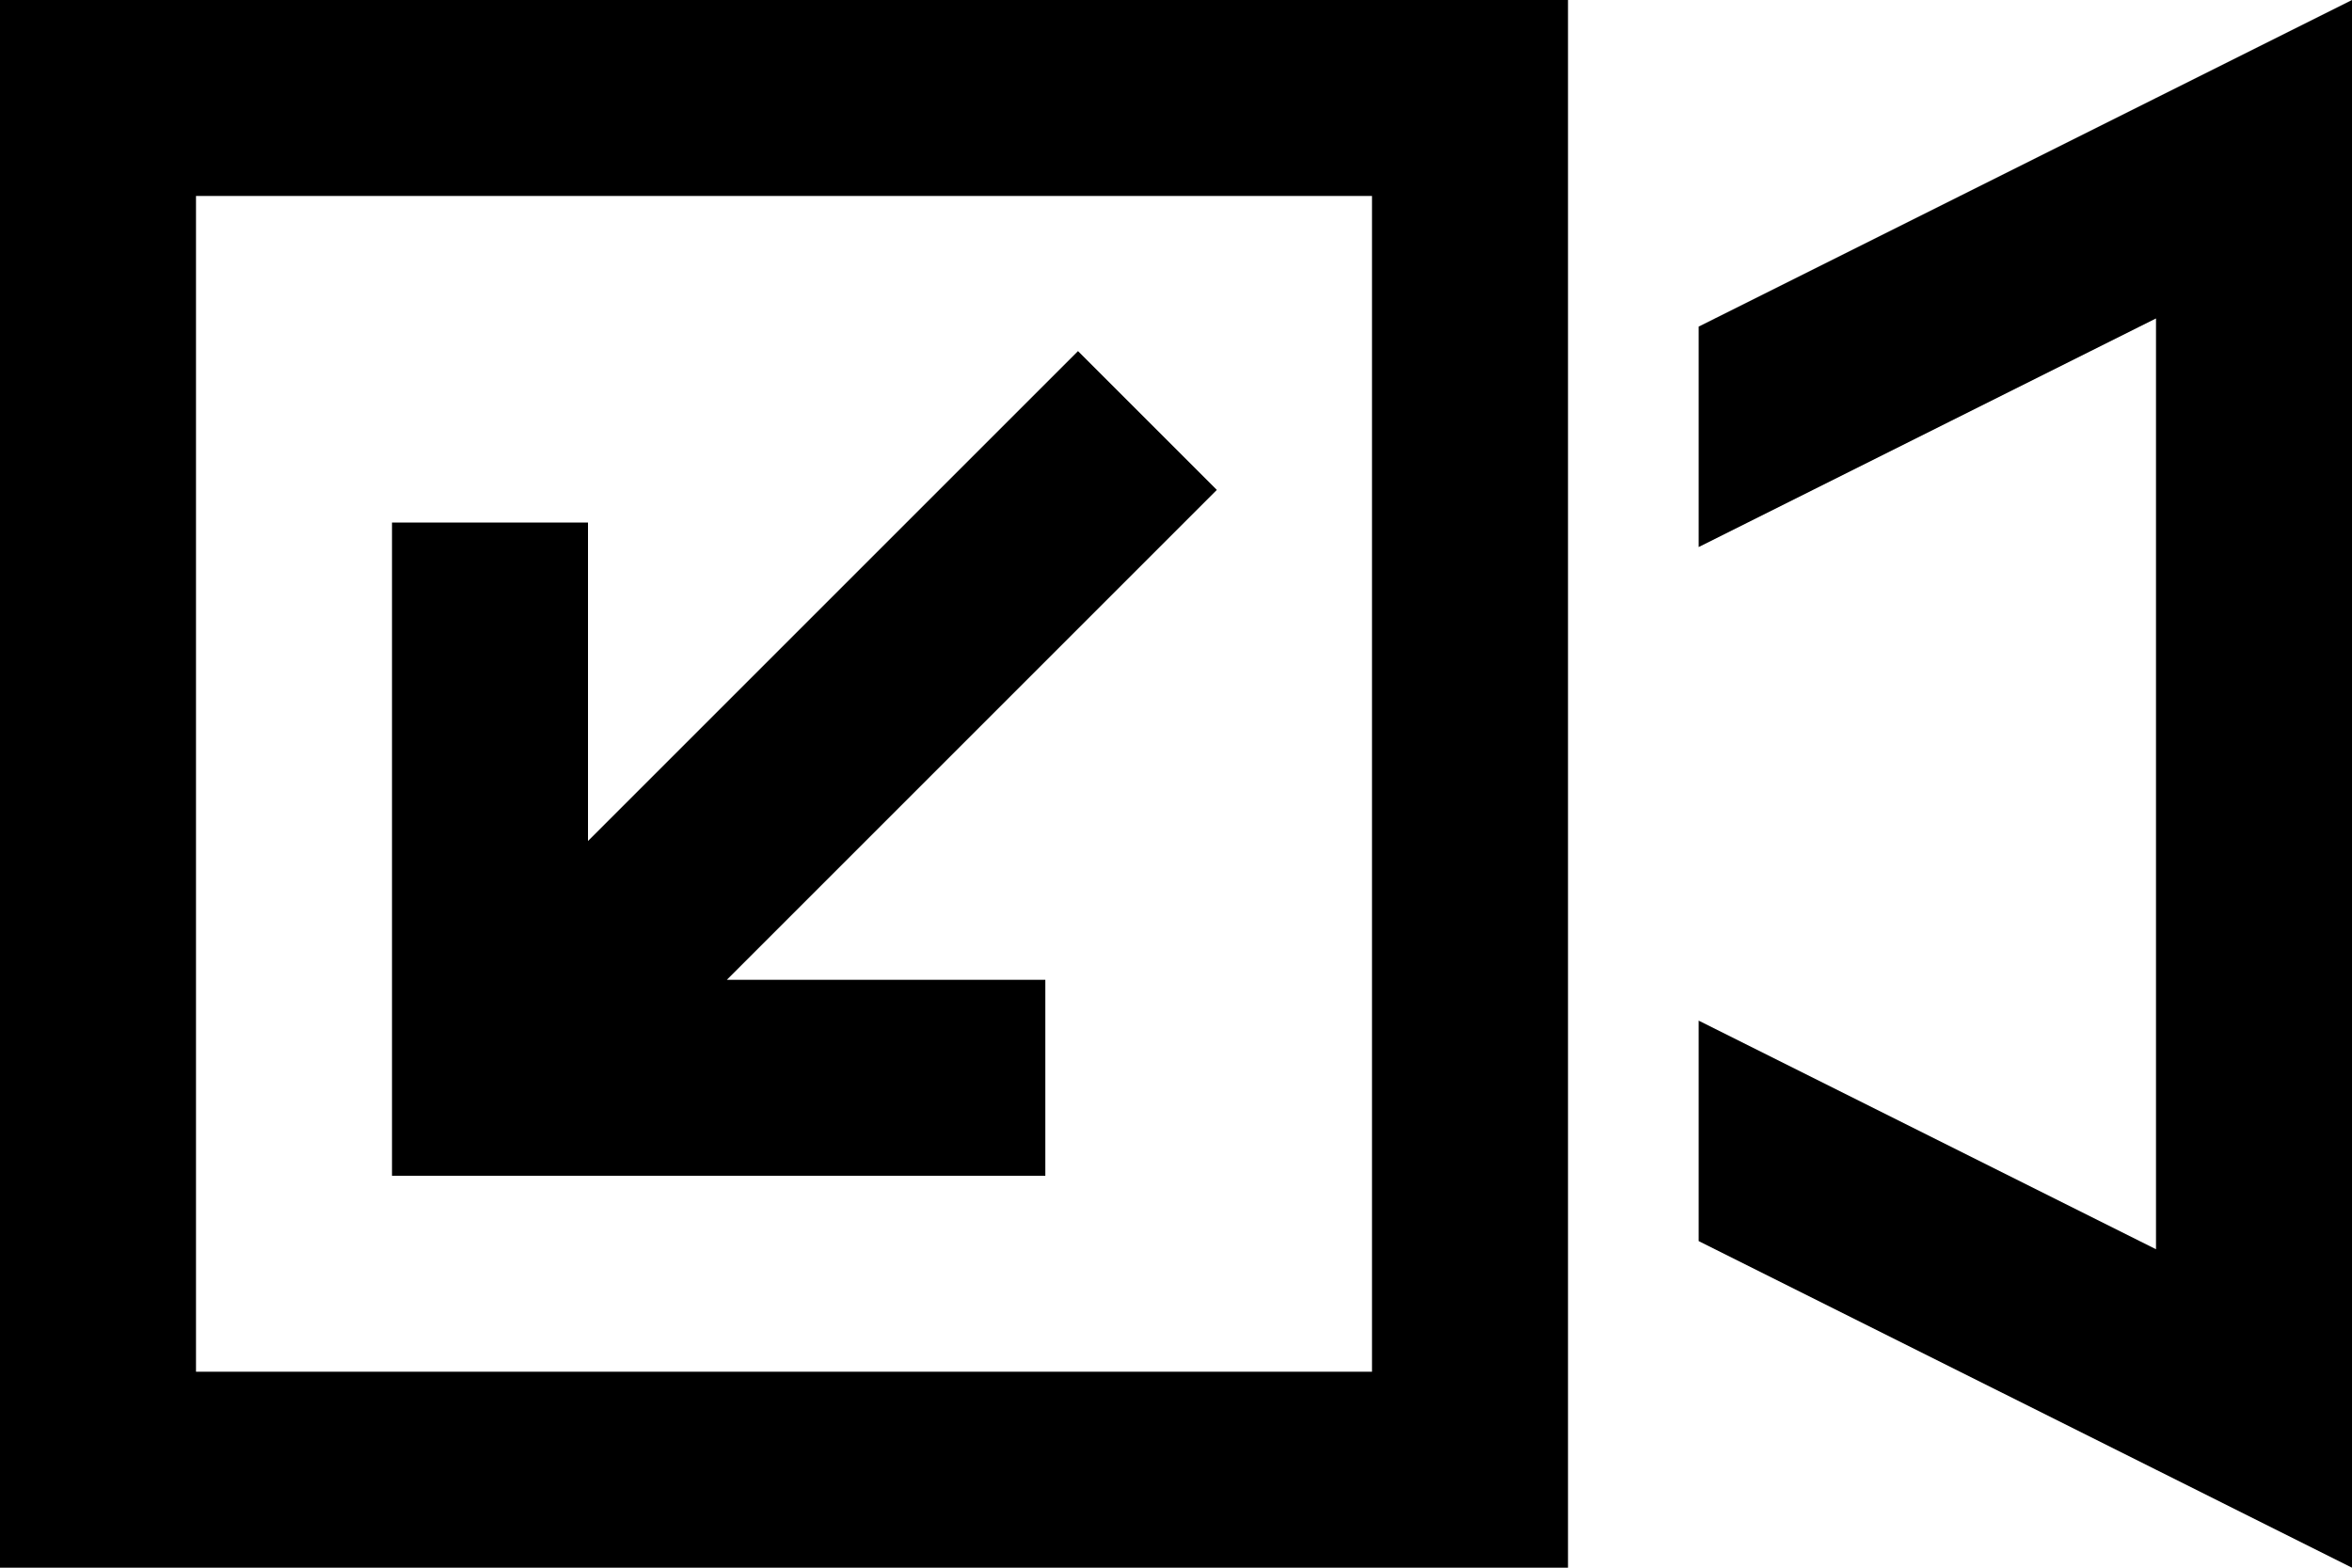 <svg viewBox="0 0 576 384">
  <path
    d="M 336 48 L 336 336 L 48 336 L 48 48 L 336 48 L 336 48 Z M 48 0 L 0 0 L 0 48 L 0 336 L 0 384 L 48 384 L 336 384 L 384 384 L 384 336 L 384 288 L 384 96 L 384 48 L 384 0 L 336 0 L 48 0 L 48 0 Z M 528 306 L 416 250 L 416 304 L 528 360 L 576 384 L 576 330 L 576 54 L 576 0 L 528 24 L 416 80 L 416 134 L 528 78 L 528 306 L 528 306 Z M 232 288 L 256 288 L 256 240 L 232 240 L 178 240 L 281 137 L 298 120 L 264 86 L 247 103 L 144 206 L 144 152 L 144 128 L 96 128 L 96 152 L 96 264 L 96 288 L 120 288 L 232 288 L 232 288 Z"
  />
</svg>